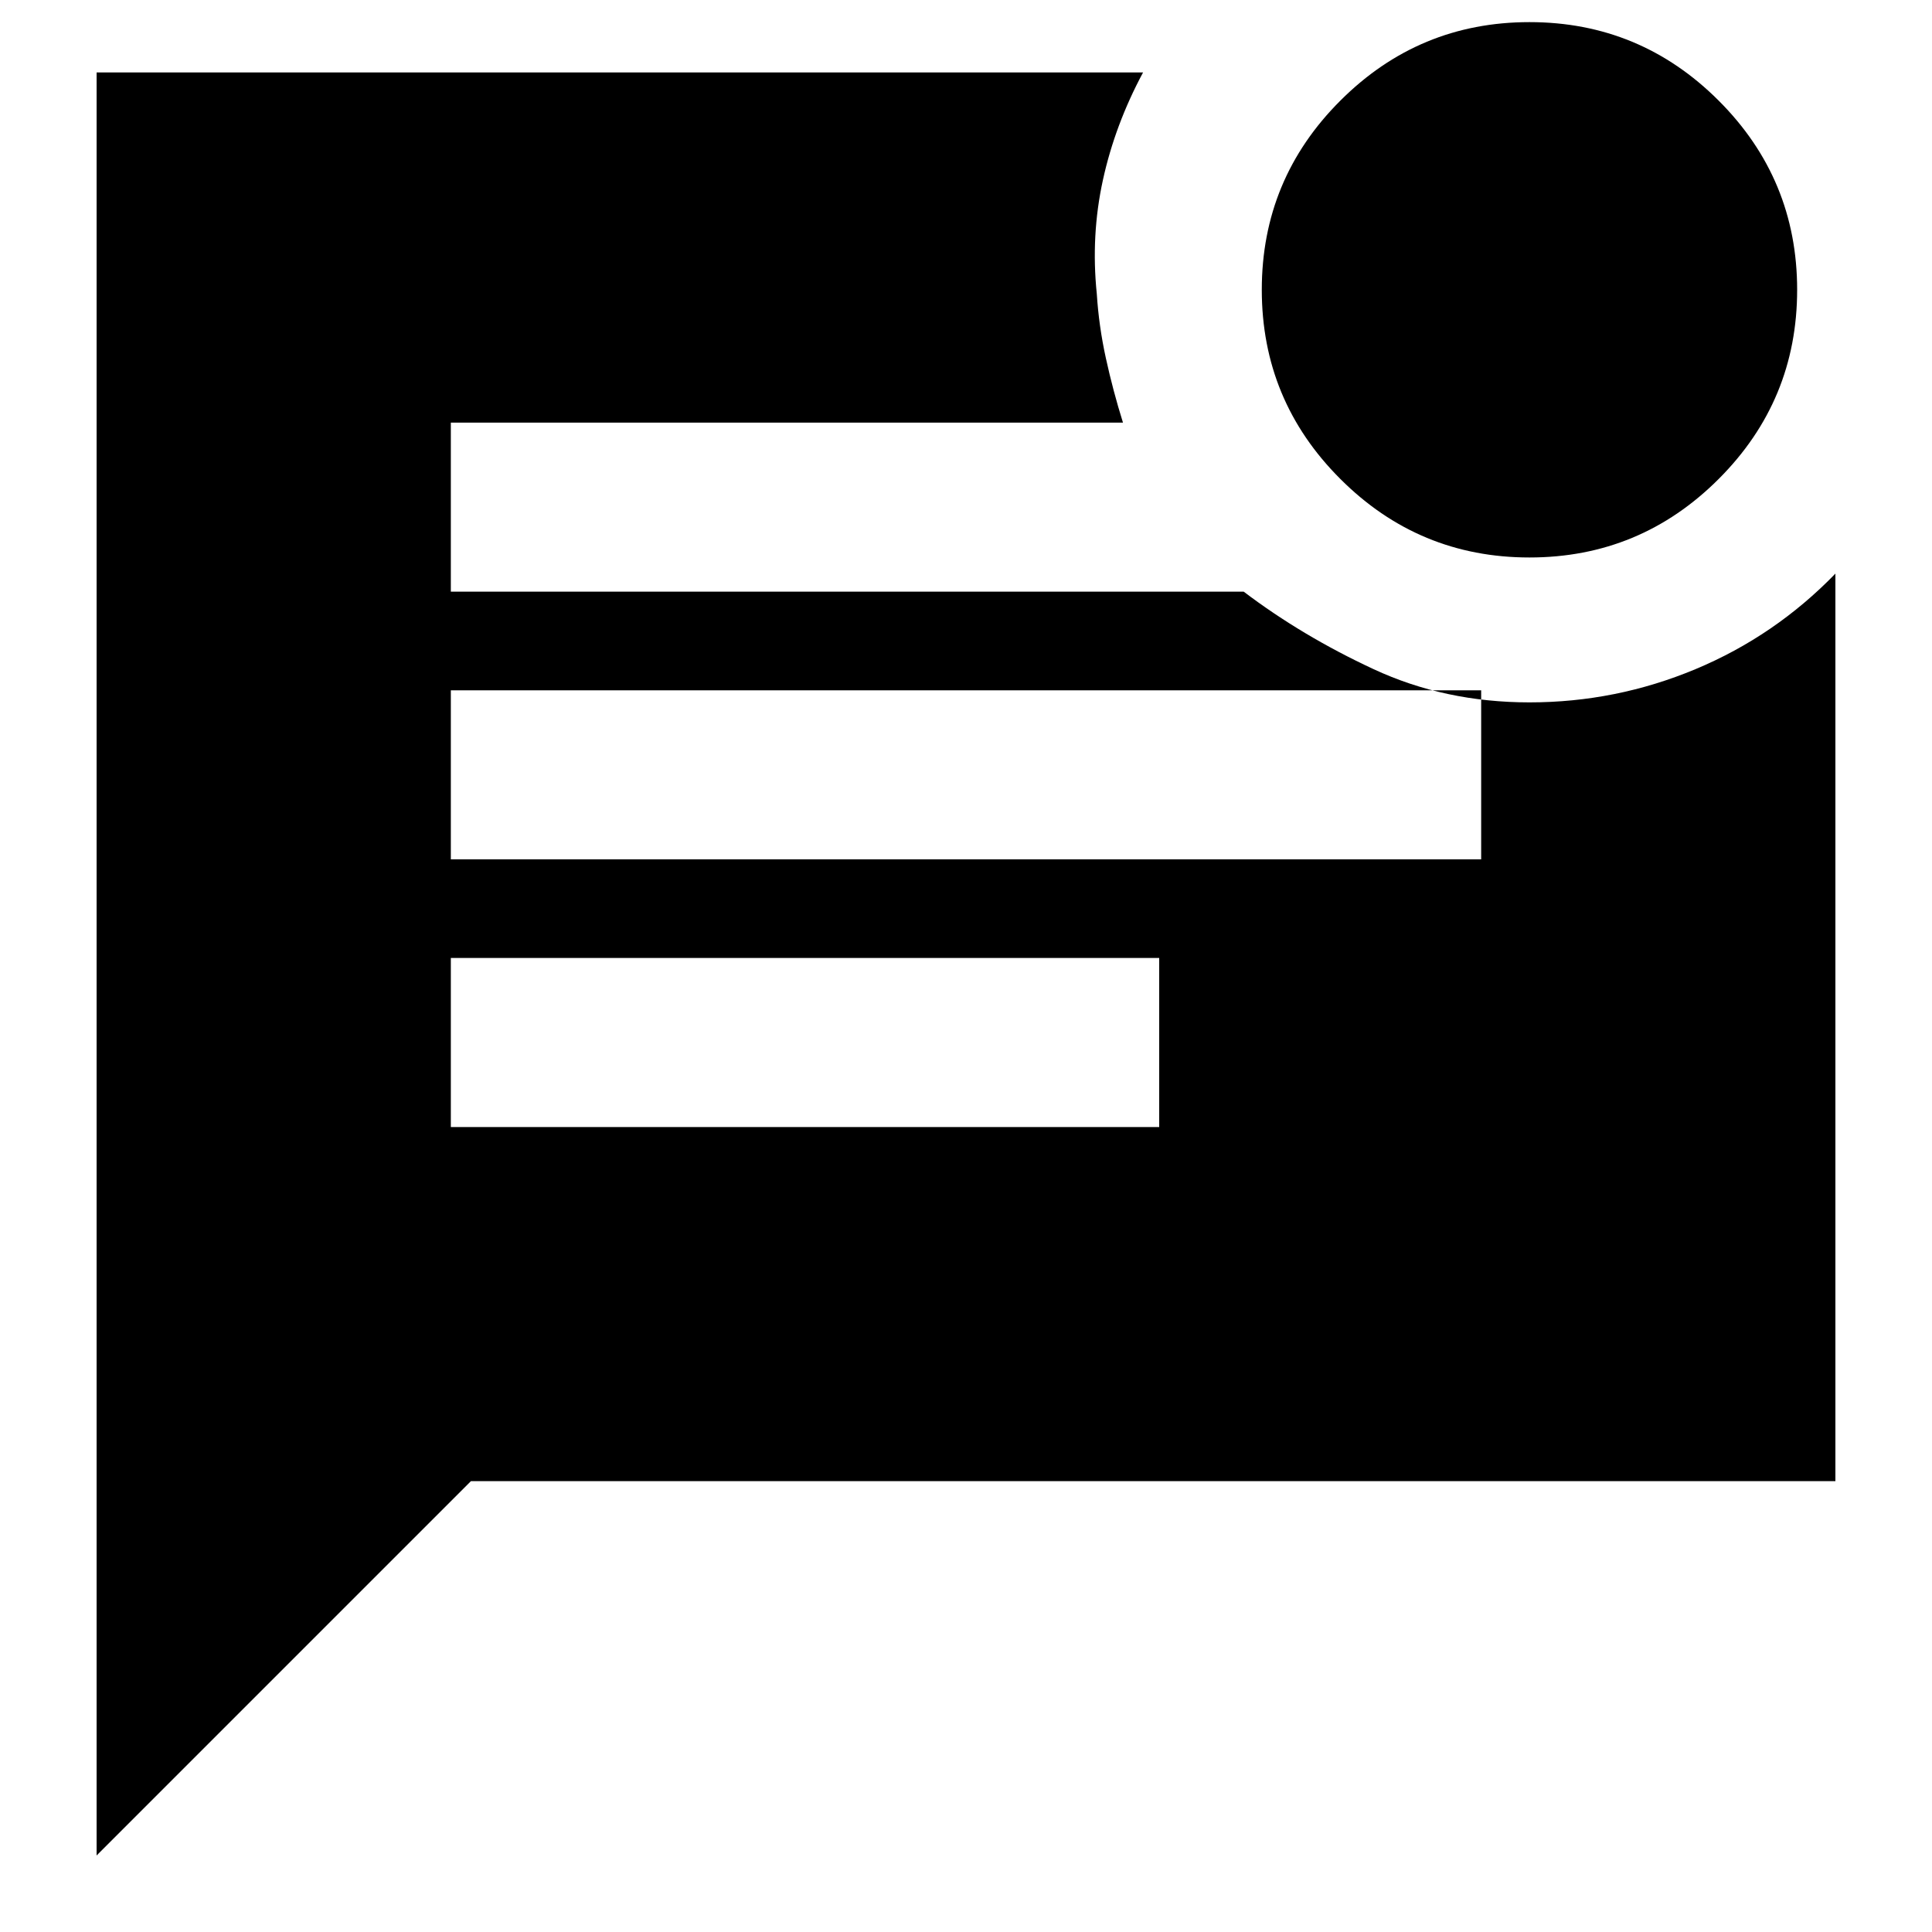 <svg xmlns="http://www.w3.org/2000/svg" height="20" width="20"><path d="M15.833 5.771Q14.688 5.771 13.875 4.958Q13.062 4.146 13.062 3Q13.062 1.854 13.875 1.042Q14.688 0.229 15.833 0.229Q16.979 0.229 17.792 1.042Q18.604 1.854 18.604 3Q18.604 4.146 17.792 4.958Q16.979 5.771 15.833 5.771ZM1 19.208V0.75H11.833Q11.542 1.292 11.417 1.865Q11.292 2.438 11.354 3.042Q11.375 3.375 11.448 3.708Q11.521 4.042 11.625 4.375H4.667V6.125H12.875Q13.479 6.583 14.219 6.927Q14.958 7.271 15.833 7.271Q16.729 7.271 17.552 6.927Q18.375 6.583 19 5.938V15.333H4.875ZM4.667 8.896H15.333V7.146H4.667ZM4.667 11.667H12V9.917H4.667Z"/></svg>